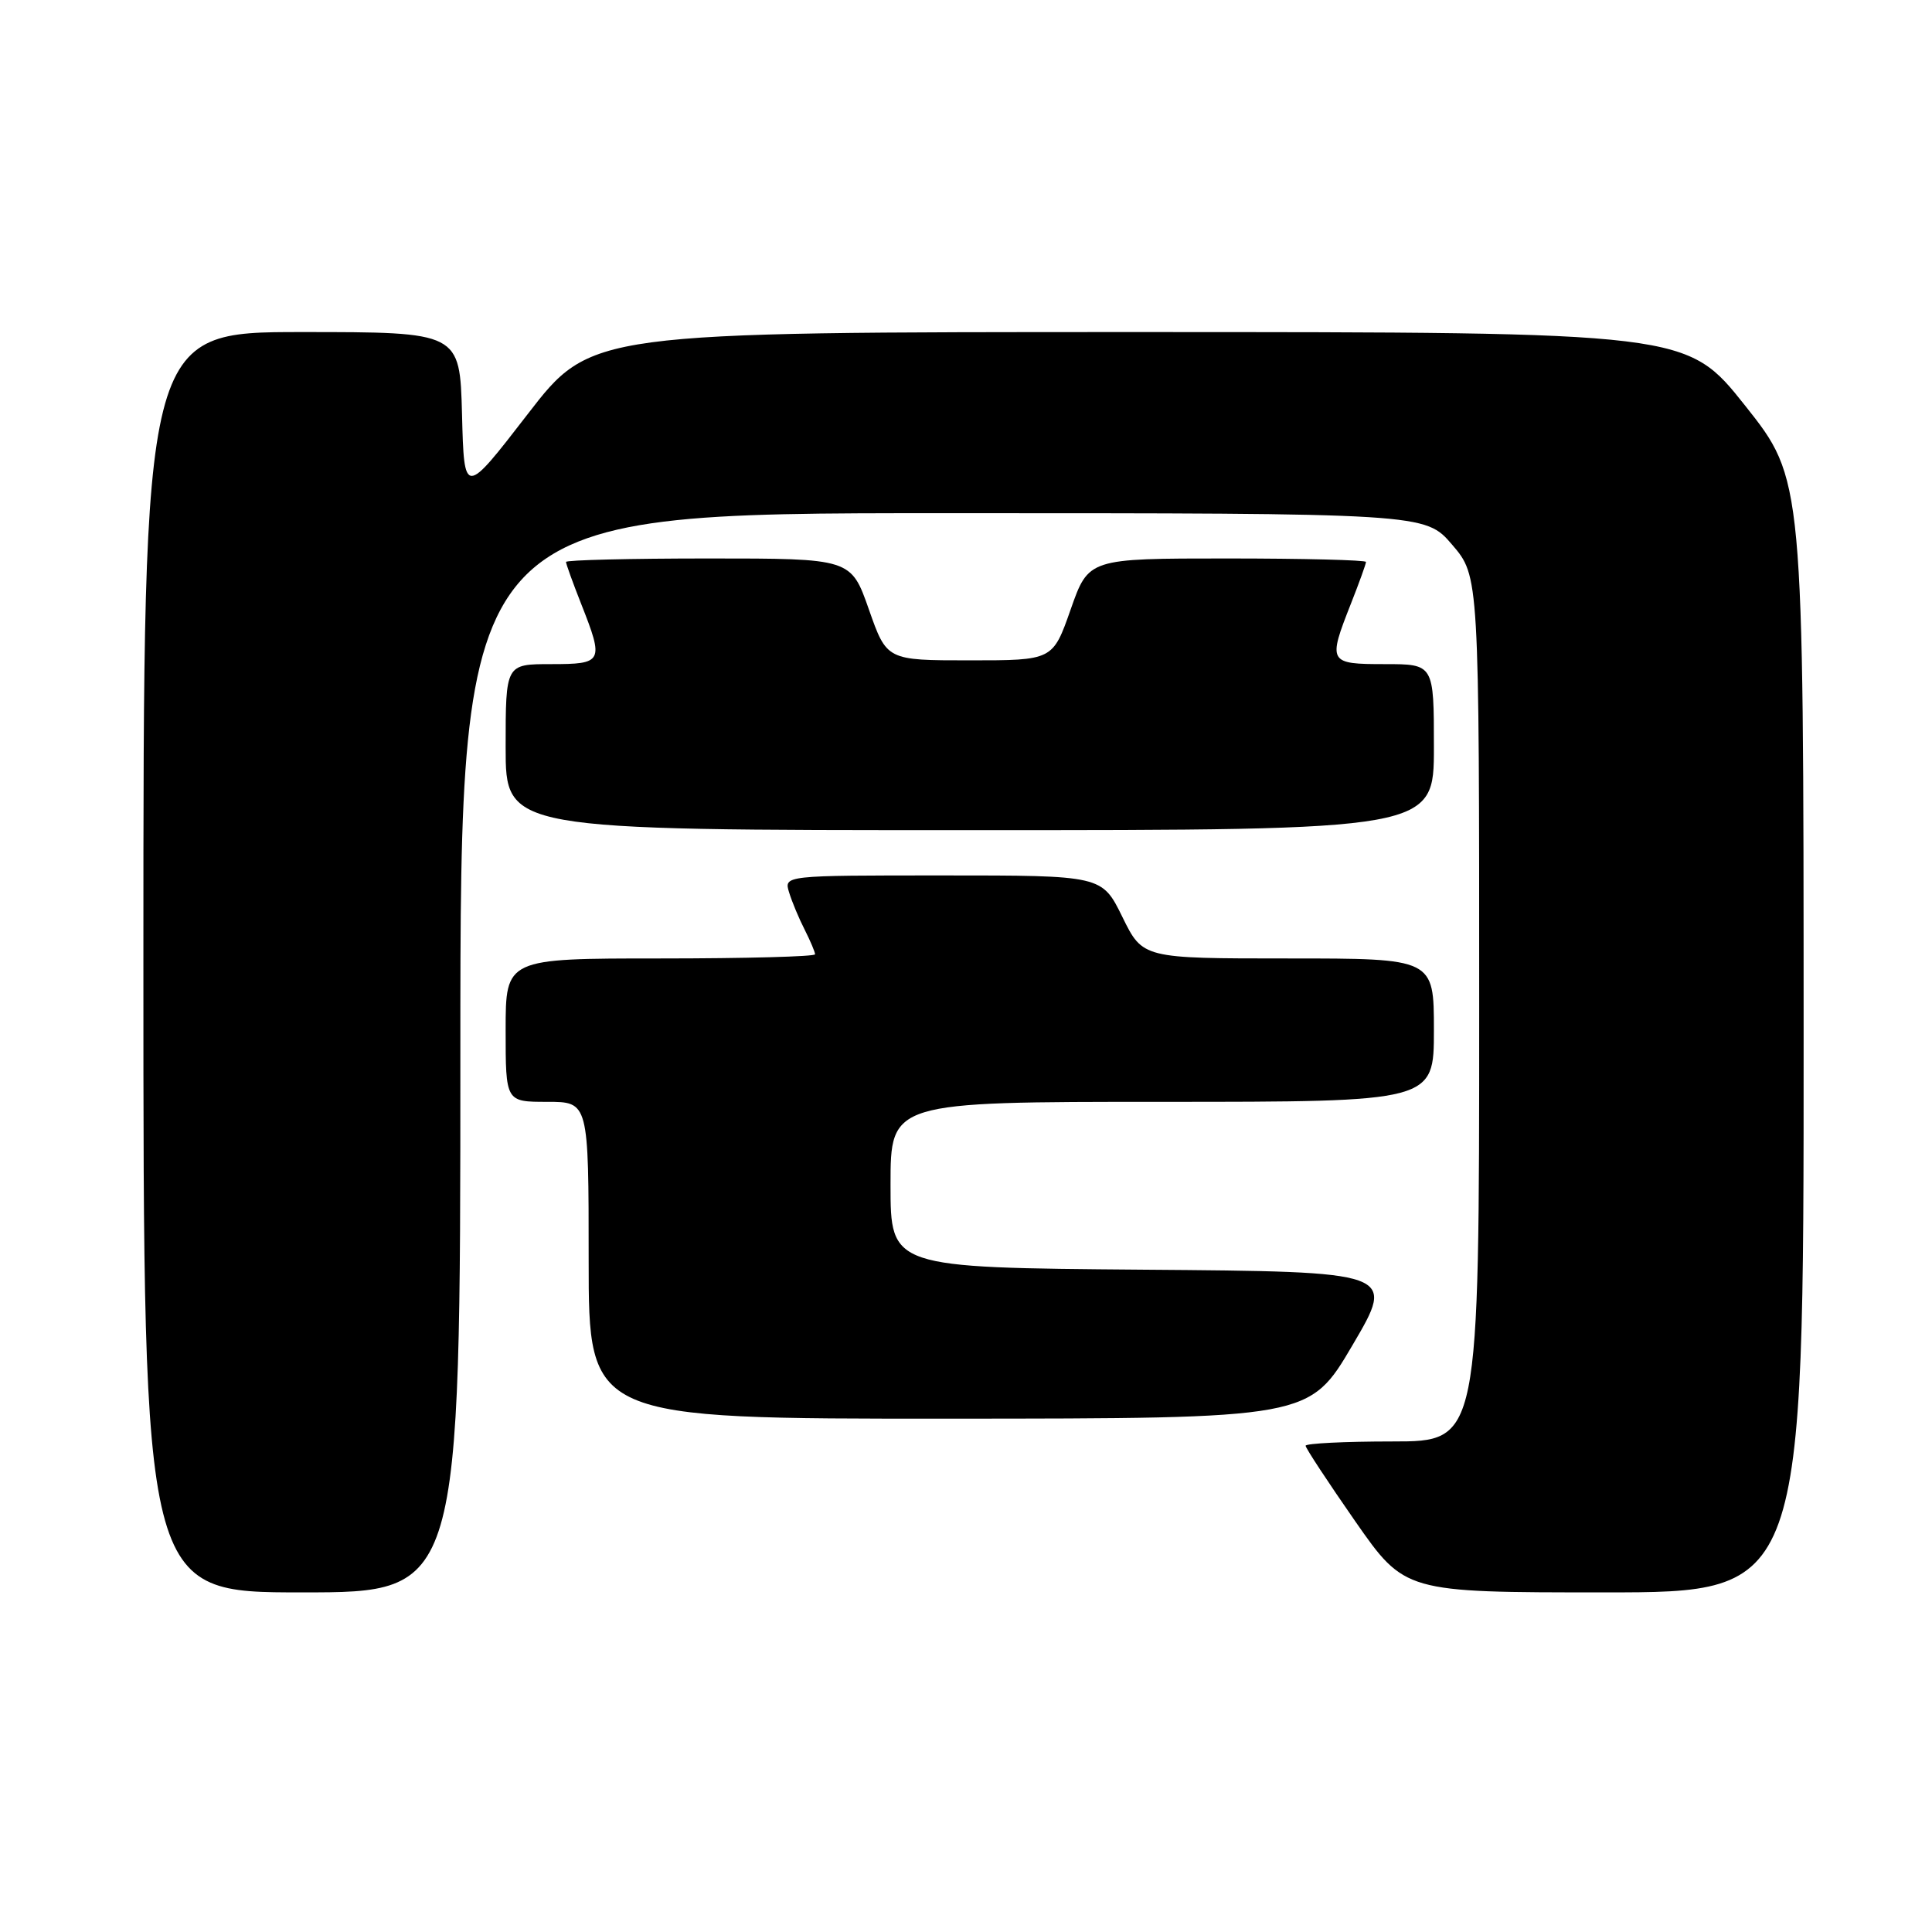 <?xml version="1.0" encoding="UTF-8" standalone="no"?>
<!DOCTYPE svg PUBLIC "-//W3C//DTD SVG 1.1//EN" "http://www.w3.org/Graphics/SVG/1.1/DTD/svg11.dtd" >
<svg xmlns="http://www.w3.org/2000/svg" xmlns:xlink="http://www.w3.org/1999/xlink" version="1.1" viewBox="0 0 256 256">
 <g >
 <path fill="currentColor"
d=" M 61.00 139.50 C 61.00 68.00 61.00 68.00 124.92 68.00 C 188.84 68.00 188.84 68.00 192.42 72.18 C 196.00 76.36 196.00 76.36 196.00 133.68 C 196.00 191.00 196.00 191.00 184.50 191.00 C 178.18 191.00 173.00 191.26 173.00 191.57 C 173.00 191.88 175.96 196.38 179.57 201.57 C 186.15 211.00 186.15 211.00 212.57 211.00 C 239.00 211.00 239.00 211.00 238.99 137.25 C 238.98 63.50 238.98 63.50 231.24 53.75 C 223.50 44.01 223.50 44.01 150.91 44.00 C 78.31 44.00 78.31 44.00 69.91 54.89 C 61.50 65.78 61.50 65.78 61.22 54.89 C 60.93 44.00 60.93 44.00 39.97 44.00 C 19.00 44.00 19.00 44.00 19.00 127.50 C 19.00 211.00 19.00 211.00 40.00 211.00 C 61.00 211.00 61.00 211.00 61.00 139.50 Z  M 179.22 178.23 C 184.94 168.50 184.94 168.50 151.47 168.24 C 118.00 167.97 118.00 167.97 118.00 156.99 C 118.00 146.00 118.00 146.00 154.00 146.00 C 190.00 146.00 190.00 146.00 190.00 136.50 C 190.00 127.00 190.00 127.00 170.71 127.00 C 151.42 127.00 151.42 127.00 148.72 121.50 C 146.02 116.00 146.02 116.00 124.94 116.00 C 103.87 116.00 103.87 116.00 104.56 118.25 C 104.94 119.49 105.87 121.72 106.63 123.20 C 107.38 124.69 108.00 126.15 108.00 126.45 C 108.00 126.75 98.78 127.00 87.50 127.00 C 67.00 127.00 67.00 127.00 67.00 136.50 C 67.00 146.00 67.00 146.00 72.50 146.00 C 78.00 146.00 78.00 146.00 78.00 167.00 C 78.00 188.00 78.00 188.00 125.75 187.98 C 173.50 187.96 173.50 187.96 179.22 178.23 Z  M 190.00 99.00 C 190.00 88.00 190.00 88.00 183.50 88.00 C 176.03 88.00 175.92 87.81 179.00 80.00 C 180.10 77.21 181.00 74.72 181.00 74.46 C 181.00 74.21 172.73 74.00 162.62 74.00 C 144.24 74.00 144.24 74.00 141.87 80.75 C 139.50 87.50 139.50 87.50 128.50 87.50 C 117.50 87.50 117.50 87.50 115.13 80.75 C 112.76 74.00 112.76 74.00 93.88 74.00 C 83.50 74.00 75.00 74.21 75.00 74.46 C 75.00 74.72 75.90 77.21 77.00 80.00 C 80.05 87.73 79.91 88.00 73.00 88.00 C 67.00 88.00 67.00 88.00 67.00 99.00 C 67.00 110.00 67.00 110.00 128.50 110.00 C 190.00 110.00 190.00 110.00 190.00 99.00 Z "/>
</g>
</svg>